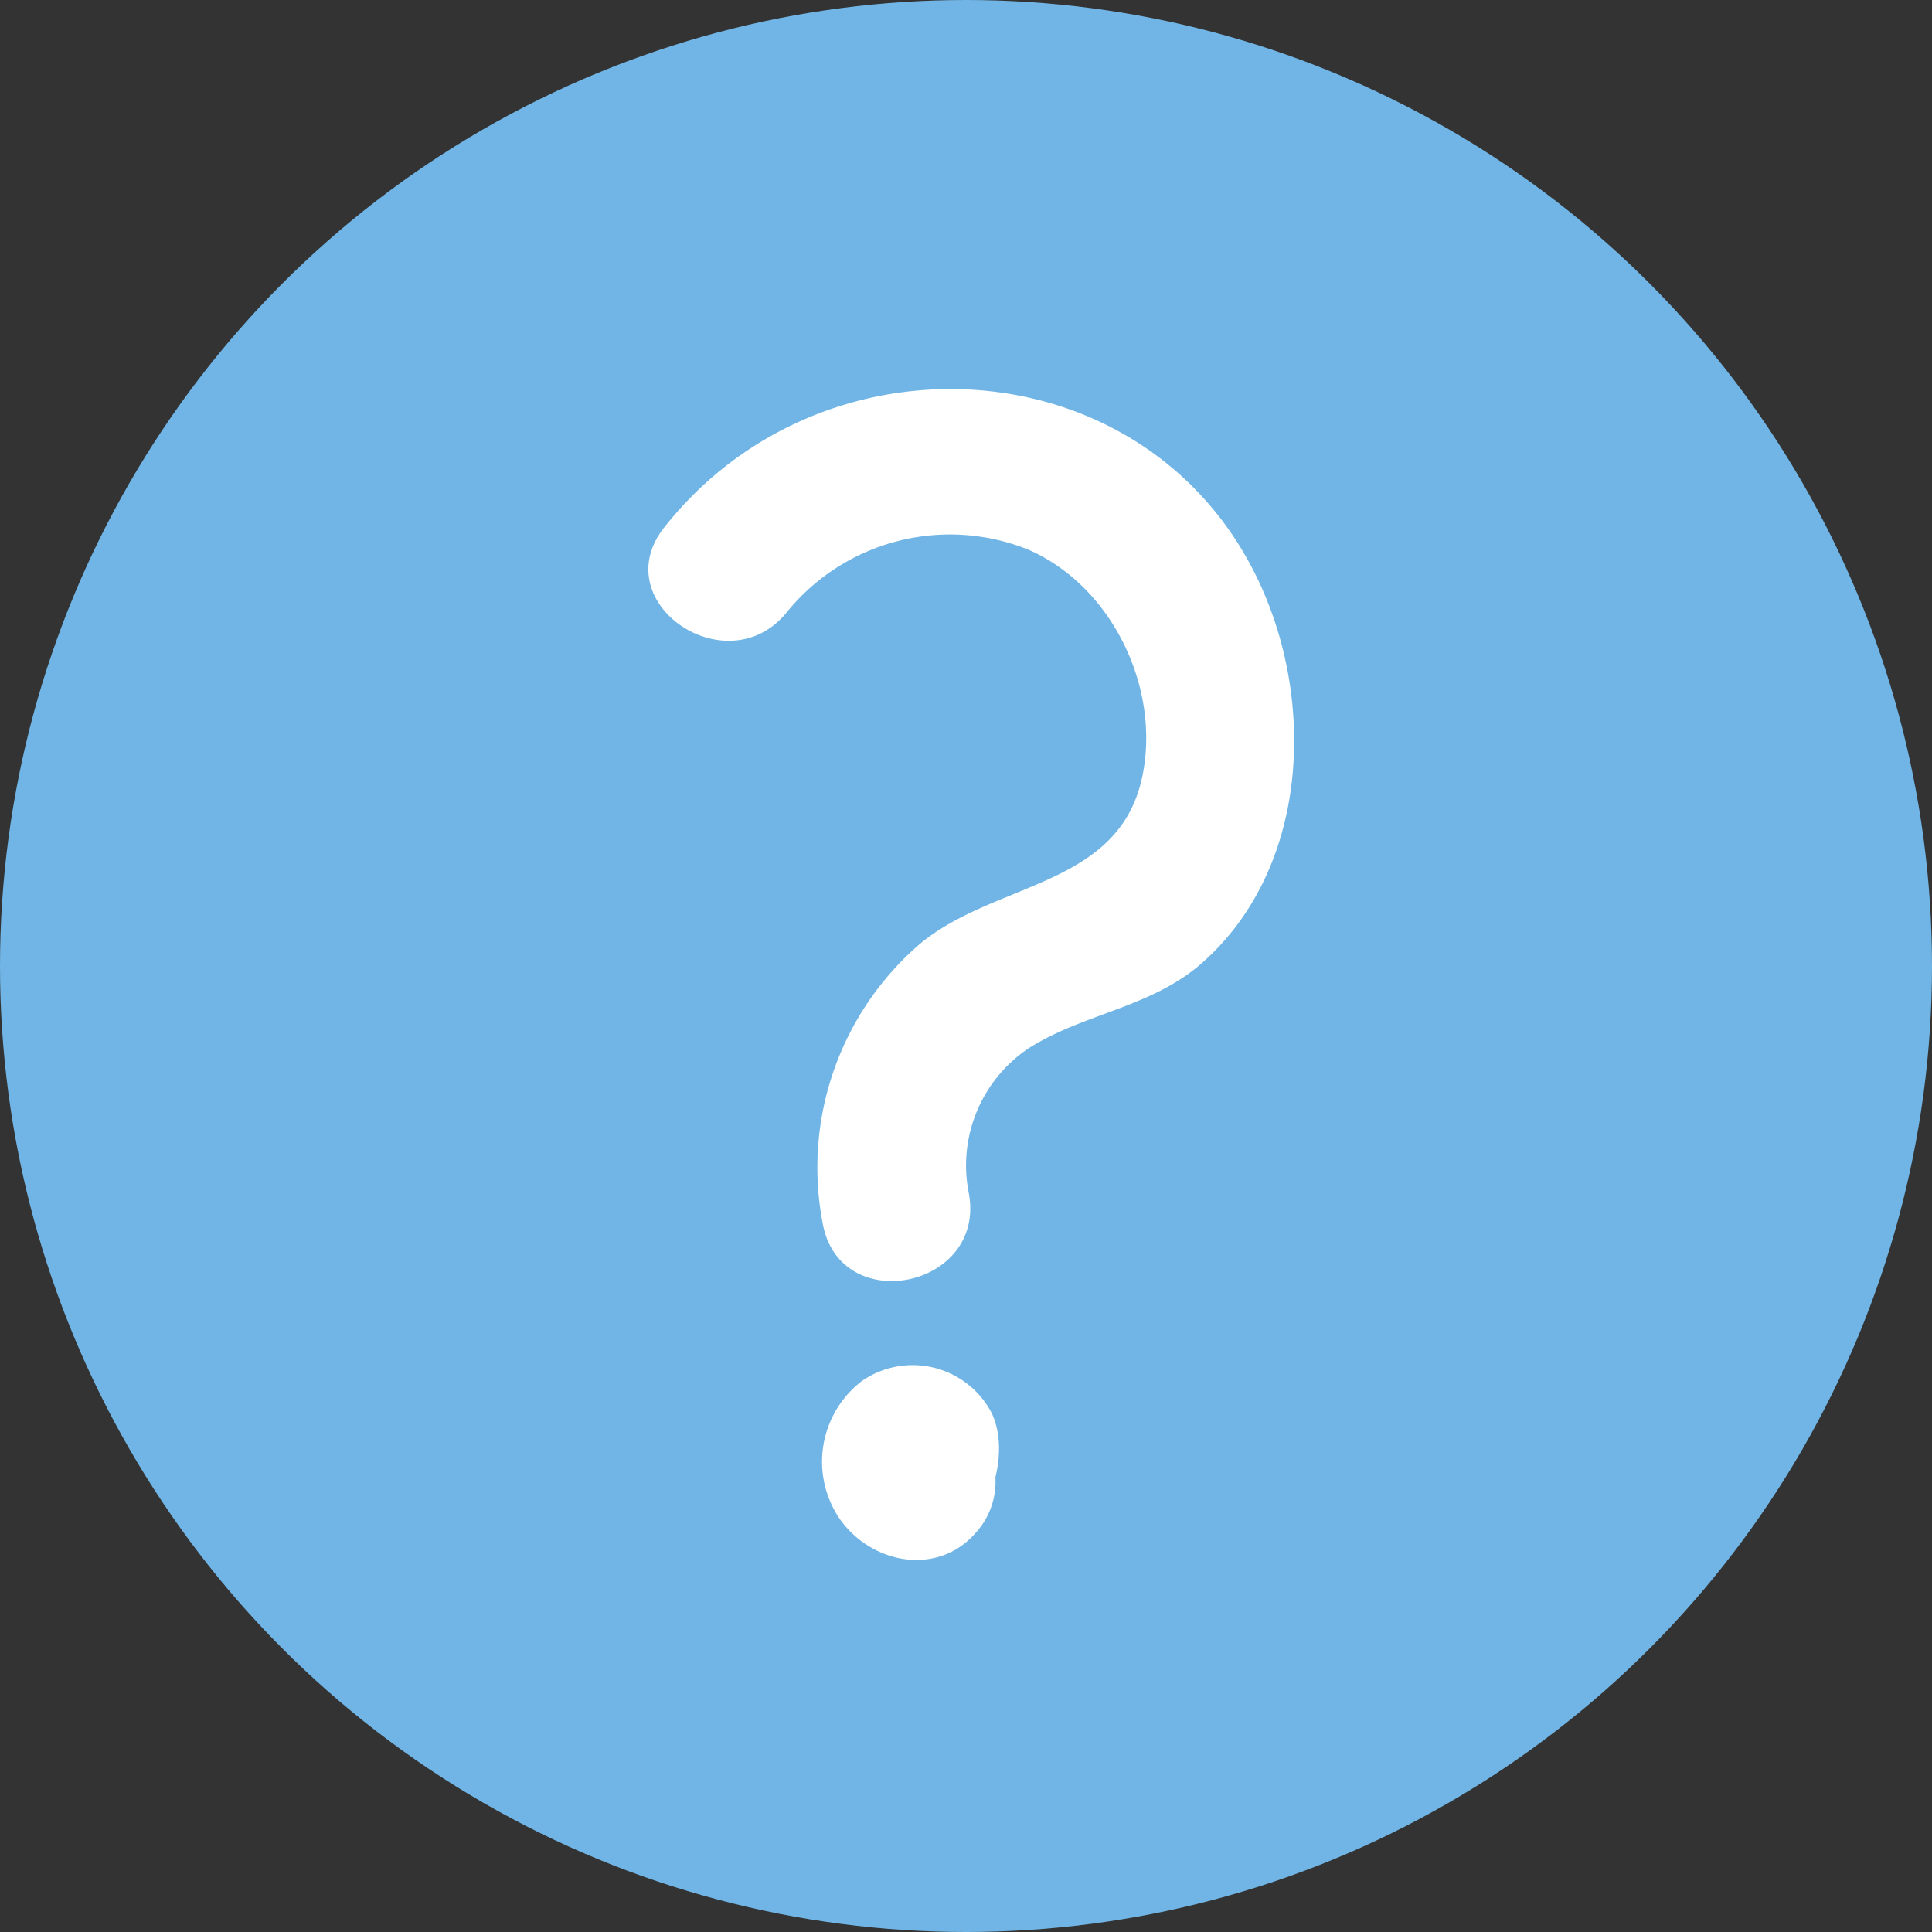 <svg xmlns="http://www.w3.org/2000/svg" viewBox="0 0 140.06 140.06"><rect x="0" y="0" width="140.06" height="140.06" fill="#333333" stroke="none"/><defs><style>.cls-1{fill:#70b5e5;}.cls-2{fill:#fff;}</style></defs><g id="Layer_2" data-name="Layer 2"><g id="Layer_1-2" data-name="Layer 1"><circle class="cls-1" cx="70.03" cy="70.03" r="70.03"/><path class="cls-2" d="M57.09,44.32a15.23,15.23,0,0,1,17.44-4.48c6.07,2.63,9.61,10,8.29,16.41-1.67,8.11-10.74,7.63-16.18,12.22a21.4,21.4,0,0,0-7,20.21c1.23,6.85,11.83,4.71,10.6-2.15A10.23,10.23,0,0,1,74.56,76c3.93-2.5,8.71-2.93,12.36-6,7.39-6.31,8.4-17.36,5.12-26C84.9,25.2,60.13,23.06,48.15,38.24c-4.32,5.47,4.65,11.52,8.94,6.08Z"/><path class="cls-2" d="M62.81,106.08c2,3.5,7.79,1.52,6.65-2.59-1.24-4.46-7.21-3.38-8.35.53-1.09,3.72,2.45,9.29,6.69,8.26,3.7-.9,5.66-6.72,4.06-9.9a6.46,6.46,0,0,0-9.34-2.29,7.36,7.36,0,0,0-1.66,10c2.29,3.29,7.13,4.23,9.9,1a5.49,5.49,0,0,0-2.36-8.89c-1.89-.71-4.4-1-6.05.4a5.19,5.19,0,0,0-1.2,6.05c2,4.44,7.8,3.67,9.73-.34,1.21-2.51-2.89-3.92-4.09-1.44-.43.92-2.06.54-1.8-.54.21-.88,2.53-.09,2.84.64.42,1-.75,1.92-1.64,1.83a2.9,2.9,0,0,1-.72-5.41,2.1,2.1,0,0,1,2.63,1.26c.18.72-.58,3.41-1.5,3.37-.65,0-1.32-1.75-1.35-2.29,0-.7.6-3,1.44-1.54-1.39-2.4-5.28-.5-3.88,1.92Z"/></g></g></svg>
